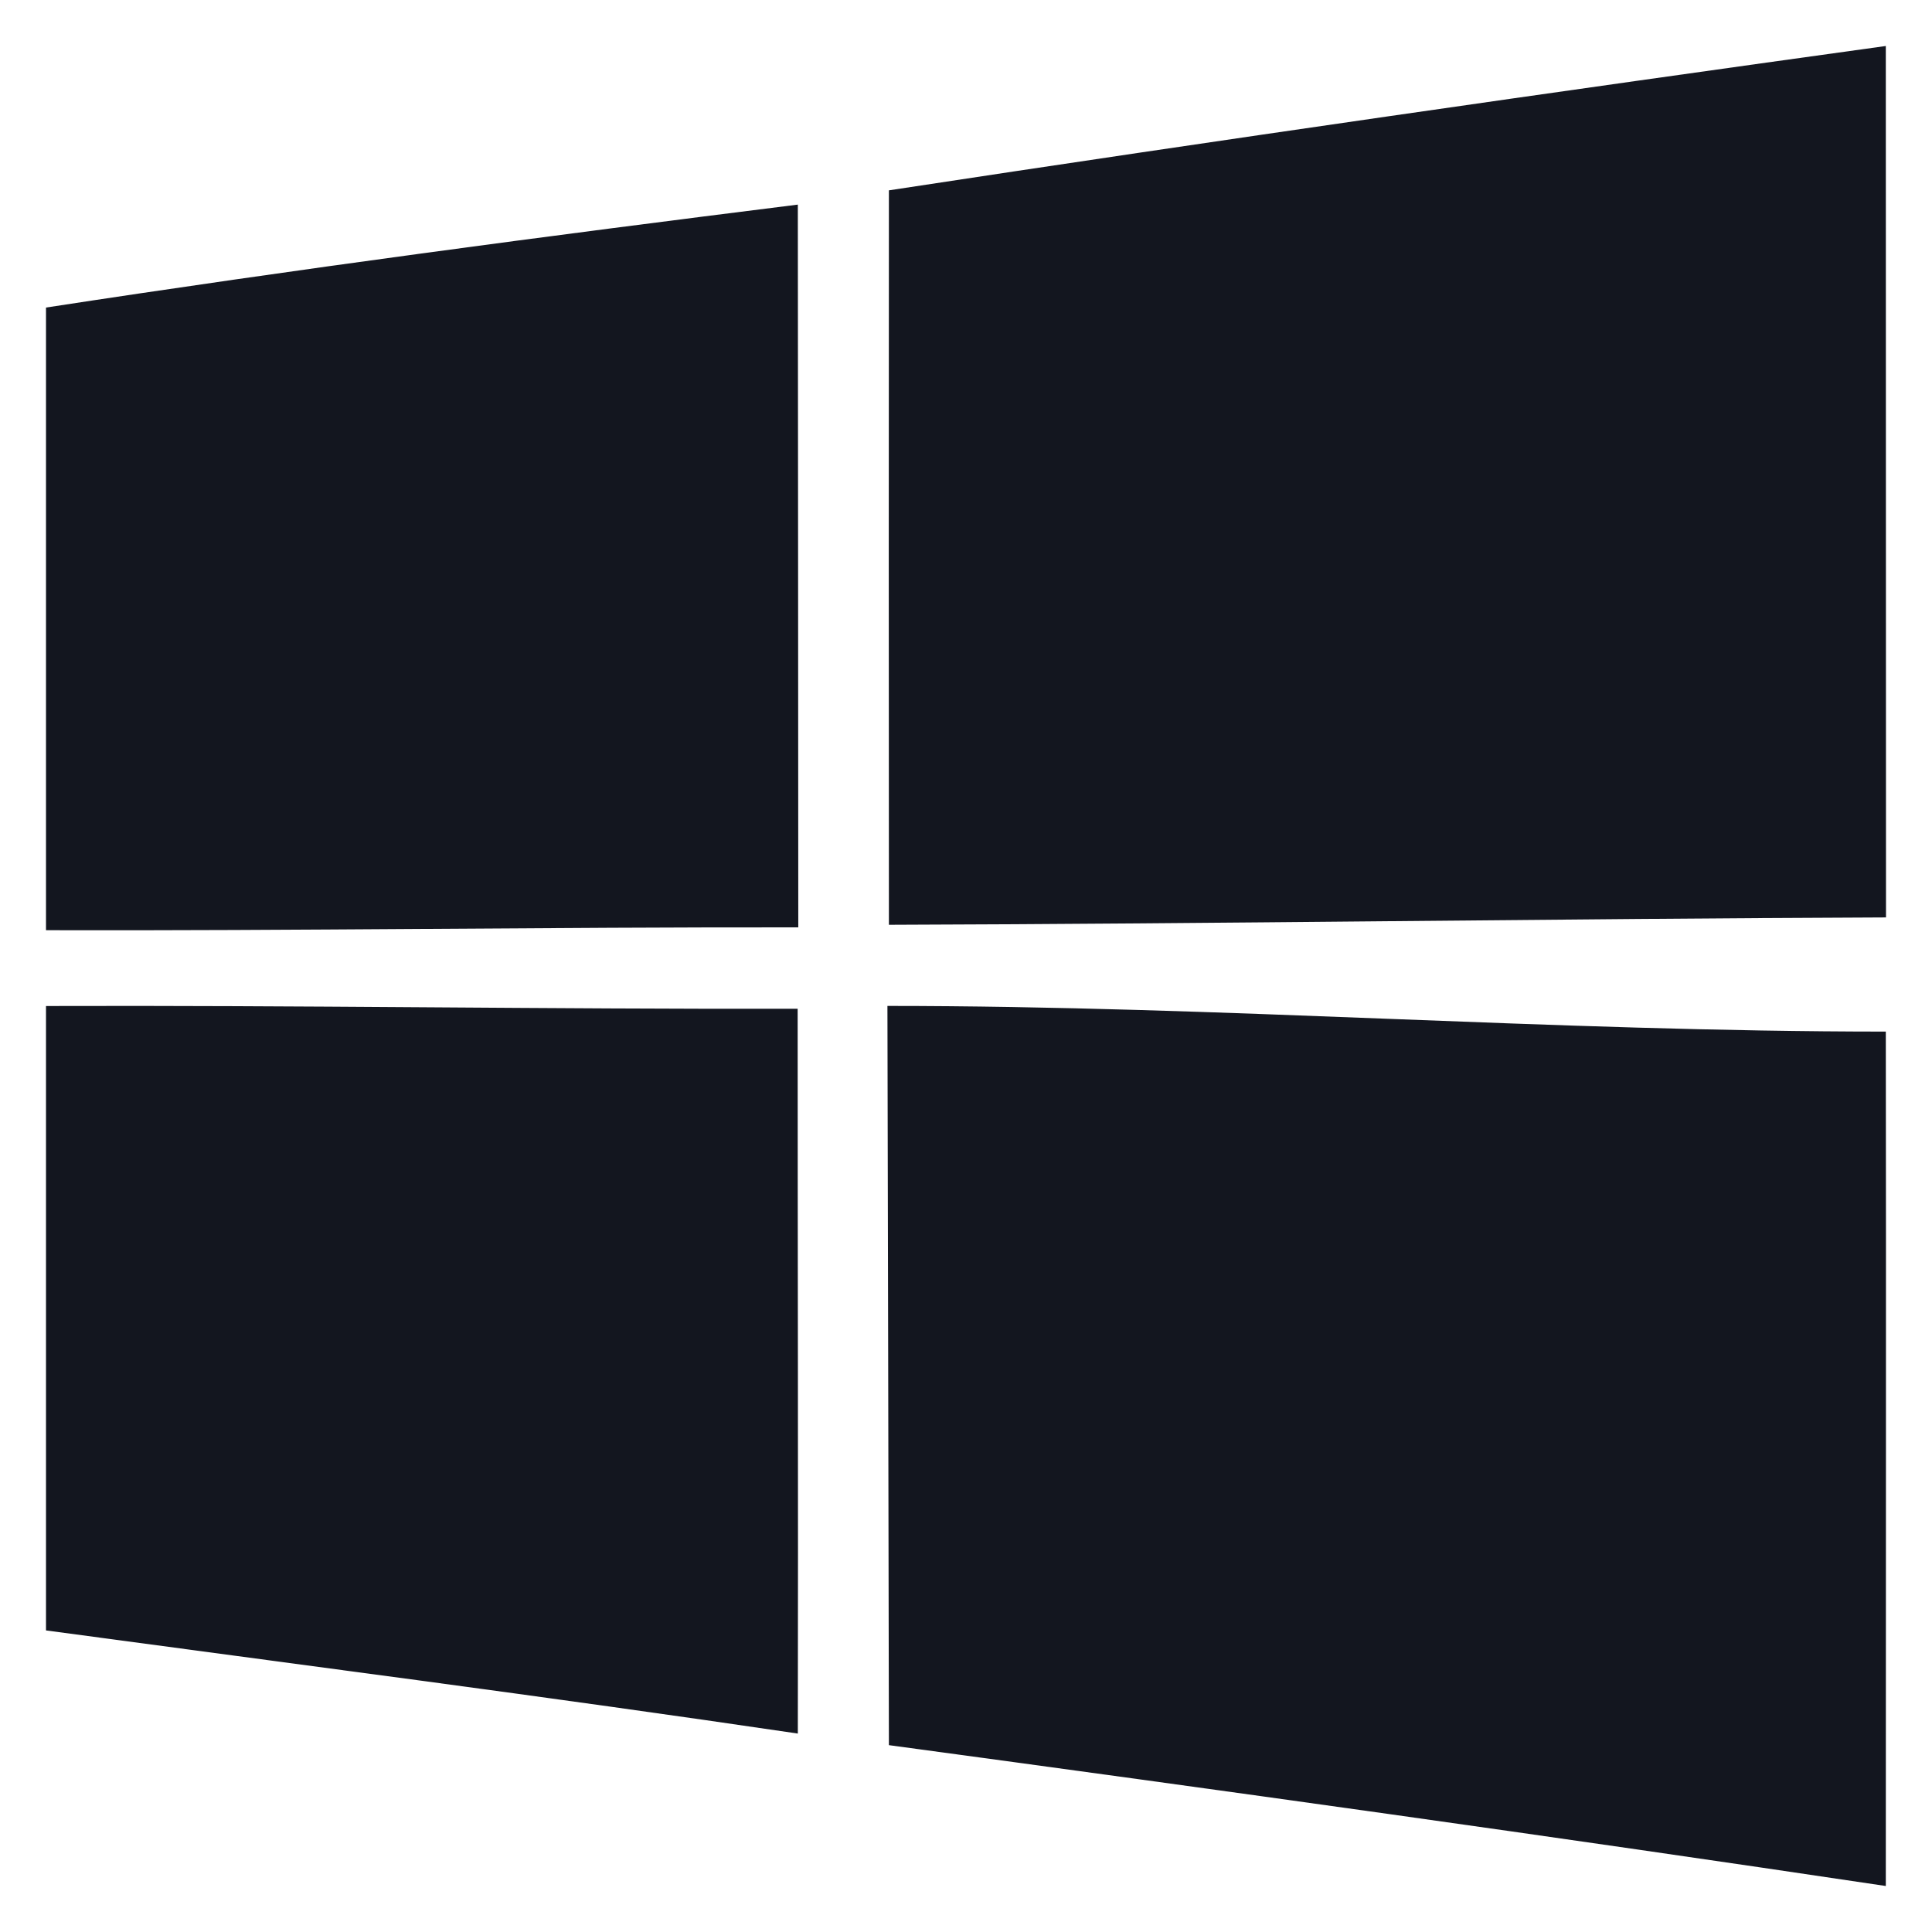 <svg width="21" height="21" viewBox="0 0 21 21" fill="none" xmlns="http://www.w3.org/2000/svg">
<path fill-rule="evenodd" clip-rule="evenodd" d="M9.646 10.934C9.651 12.933 9.657 16.329 9.662 18.969C13.276 19.458 16.89 19.961 20.498 20.5C20.498 17.349 20.502 14.211 20.498 11.213C16.881 11.213 13.265 10.934 9.646 10.934ZM0.5 10.935V17.722C3.226 18.09 5.952 18.441 8.672 18.843C8.677 16.217 8.67 13.591 8.67 10.965C5.947 10.97 3.224 10.926 0.5 10.935ZM0.5 3.343V10.111C3.226 10.118 5.952 10.077 8.677 10.08C8.675 7.46 8.675 4.844 8.672 2.224C5.945 2.565 3.217 2.926 0.5 3.343ZM20.5 9.972C16.888 9.986 13.276 10.041 9.662 10.052C9.66 7.389 9.66 4.73 9.662 2.069C13.269 1.519 16.884 1.001 20.498 0.5C20.5 3.658 20.498 6.814 20.5 9.972Z" fill="#13161F"/>
</svg>
